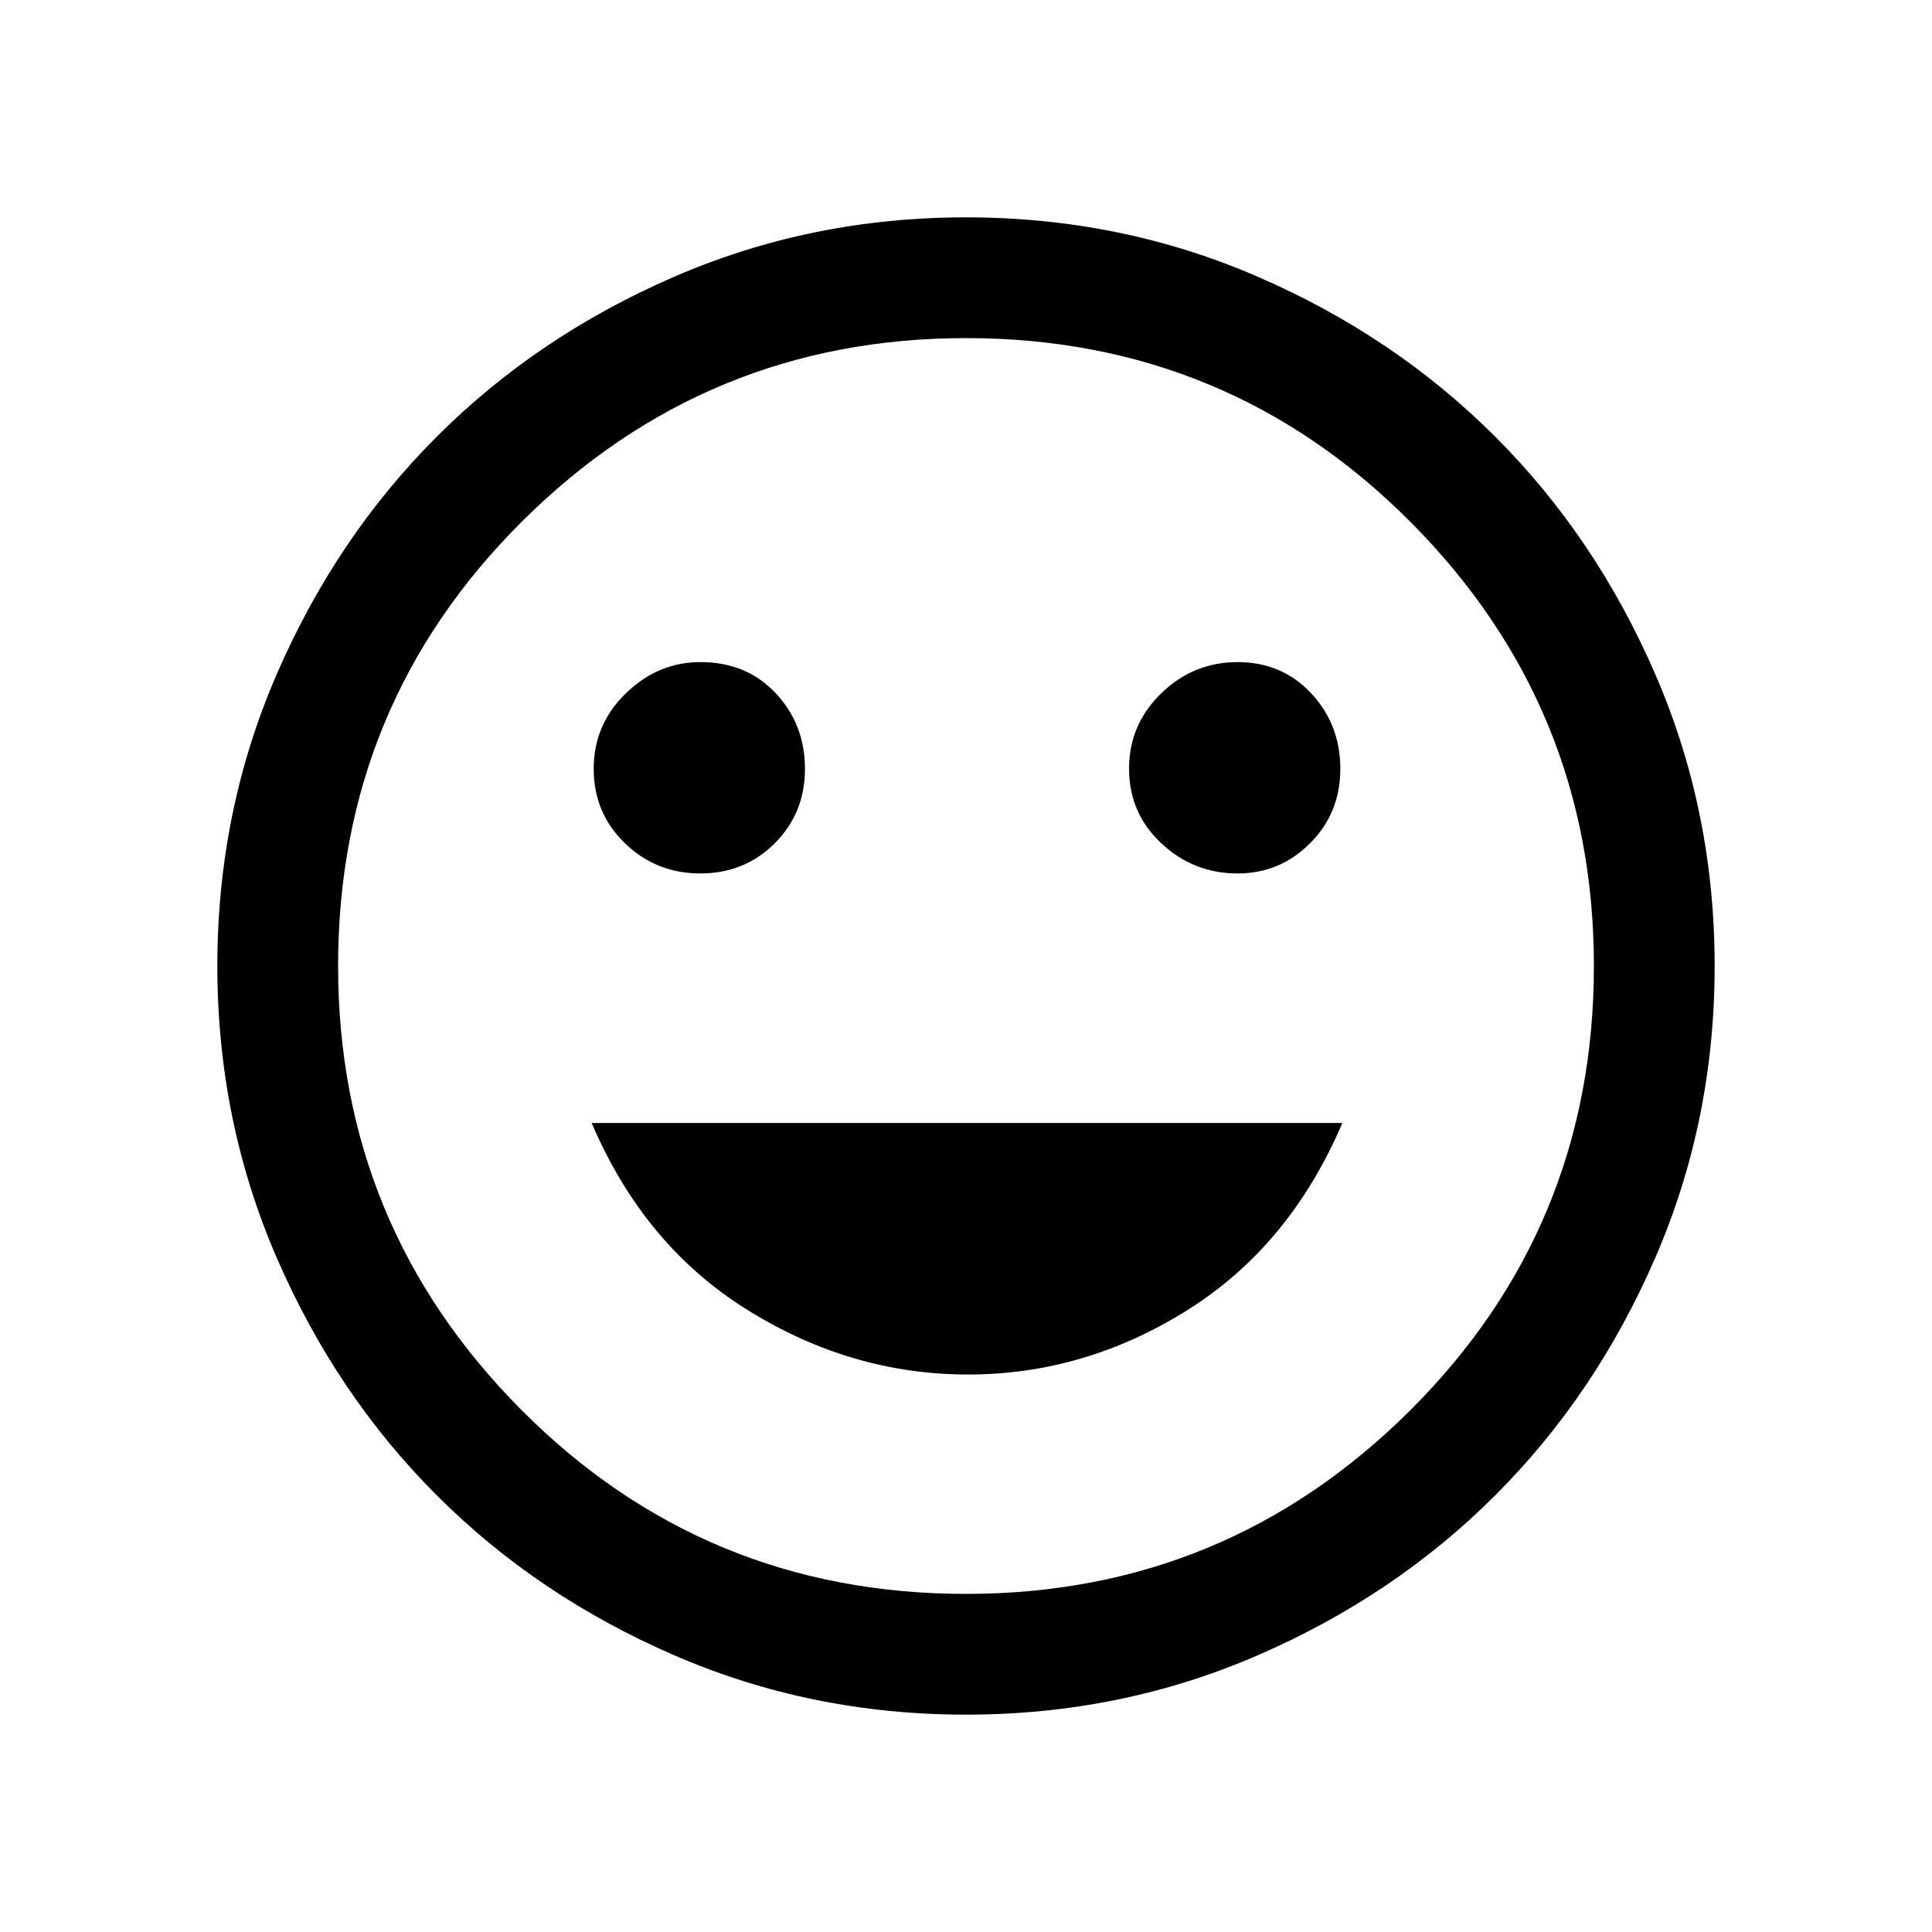 <svg xmlns="http://www.w3.org/2000/svg" height="20" width="20"><path d="M12.812 9.042q.438 0 .75-.313.313-.312.313-.771 0-.458-.302-.781t-.761-.323q-.458 0-.791.323t-.333.781q0 .459.333.771.333.313.791.313Zm-5.562 0q.458 0 .771-.313.312-.312.312-.771 0-.458-.302-.781t-.781-.323q-.438 0-.771.323t-.333.781q0 .459.323.771.323.313.781.313Zm2.771 5.187q1.208 0 2.271-.667 1.062-.666 1.604-1.937H6.125q.542 1.271 1.615 1.937 1.072.667 2.281.667ZM10 17.75q-1.604 0-3.021-.615-1.417-.614-2.458-1.656-1.042-1.041-1.656-2.458Q2.25 11.604 2.25 10q0-1.604.615-3.021.614-1.417 1.656-2.458 1.041-1.042 2.458-1.656Q8.396 2.25 10 2.25q1.604 0 3.021.615 1.417.614 2.458 1.656 1.042 1.041 1.656 2.458.615 1.417.615 3.021 0 1.604-.615 3.021-.614 1.417-1.656 2.458-1.041 1.042-2.458 1.656-1.417.615-3.021.615ZM10 10Zm0 6.5q2.688 0 4.594-1.896Q16.5 12.708 16.5 10q0-2.688-1.896-4.594Q12.708 3.5 10 3.5q-2.688 0-4.594 1.896Q3.5 7.292 3.5 10q0 2.688 1.896 4.594Q7.292 16.5 10 16.5Z"/></svg>